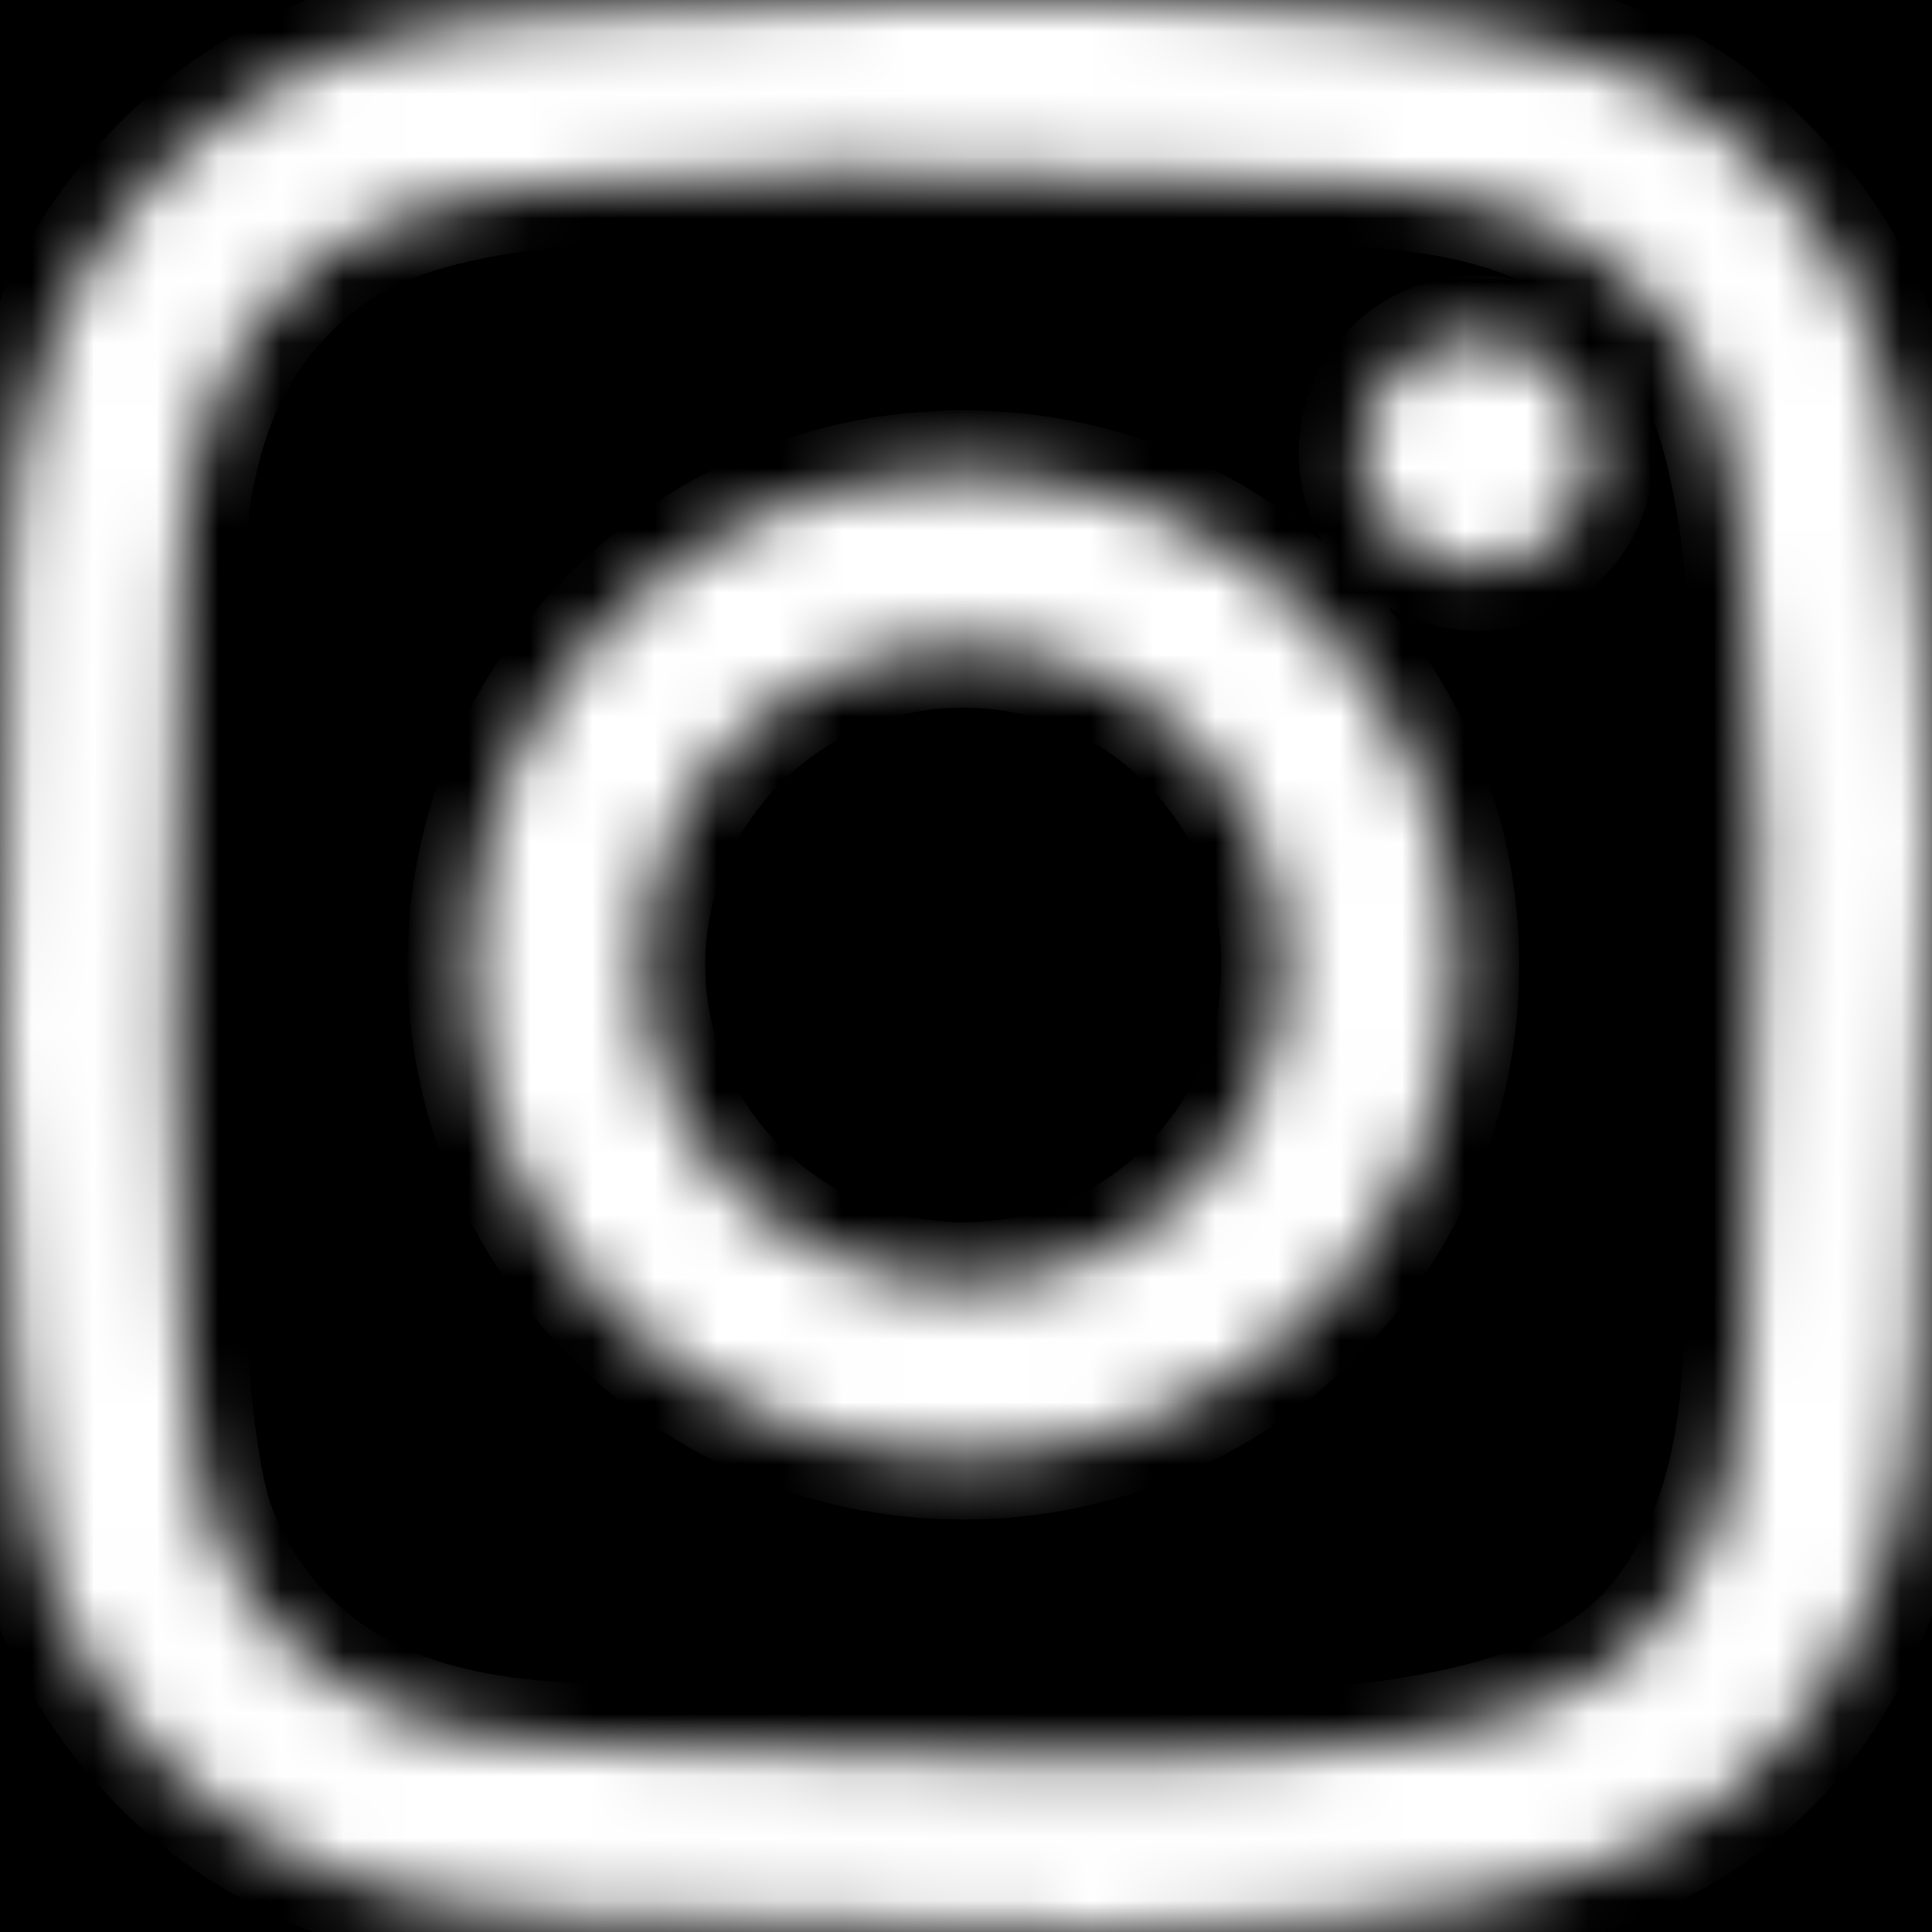 <svg width="31" height="31" viewBox="0 0 31 31" fill="none" xmlns="http://www.w3.org/2000/svg">
<rect width="31" height="31" fill="#F5F5F5"/>
<rect width="1440" height="3642" transform="translate(-223 -3041)" fill="white"/>
<rect x="-223" y="-42" width="1440" height="219" fill="black"/>
<mask id="path-2-inside-1_0_1" fill="white">
<path fill-rule="evenodd" clip-rule="evenodd" d="M9.098 0.19C6.575 0.304 4.388 0.921 2.622 2.679C0.85 4.447 0.24 6.643 0.126 9.14C0.055 10.698 -0.359 22.472 0.844 25.56C1.655 27.643 3.253 29.245 5.355 30.059C6.336 30.44 7.455 30.699 9.098 30.774C22.832 31.395 27.923 31.057 30.07 25.56C30.451 24.582 30.713 23.463 30.786 21.824C31.414 8.055 30.684 5.07 28.291 2.679C26.392 0.786 24.159 -0.504 9.098 0.19ZM9.224 28.005C7.721 27.937 6.905 27.686 6.36 27.476C4.991 26.943 3.962 25.919 3.433 24.557C2.517 22.211 2.821 11.068 2.903 9.265C2.983 7.498 3.341 5.884 4.587 4.638C6.129 3.1 8.122 2.346 21.689 2.958C23.46 3.038 25.078 3.395 26.327 4.638C27.869 6.177 28.634 8.185 28.011 21.7C27.943 23.2 27.692 24.014 27.481 24.557C26.085 28.134 22.874 28.631 9.224 28.005ZM21.839 7.269C21.839 8.287 22.667 9.116 23.69 9.116C24.712 9.116 25.542 8.287 25.542 7.269C25.542 6.25 24.712 5.423 23.69 5.423C22.667 5.423 21.839 6.25 21.839 7.269ZM7.537 15.481C7.537 19.845 11.083 23.382 15.457 23.382C19.831 23.382 23.377 19.845 23.377 15.481C23.377 11.118 19.831 7.583 15.457 7.583C11.083 7.583 7.537 11.118 7.537 15.481ZM10.316 15.481C10.316 12.65 12.617 10.354 15.457 10.354C18.296 10.354 20.597 12.65 20.597 15.481C20.597 18.314 18.296 20.611 15.457 20.611C12.617 20.611 10.316 18.314 10.316 15.481Z"/>
</mask>
<path fill-rule="evenodd" clip-rule="evenodd" d="M9.098 0.19C6.575 0.304 4.388 0.921 2.622 2.679C0.85 4.447 0.24 6.643 0.126 9.14C0.055 10.698 -0.359 22.472 0.844 25.56C1.655 27.643 3.253 29.245 5.355 30.059C6.336 30.44 7.455 30.699 9.098 30.774C22.832 31.395 27.923 31.057 30.07 25.56C30.451 24.582 30.713 23.463 30.786 21.824C31.414 8.055 30.684 5.07 28.291 2.679C26.392 0.786 24.159 -0.504 9.098 0.19ZM9.224 28.005C7.721 27.937 6.905 27.686 6.36 27.476C4.991 26.943 3.962 25.919 3.433 24.557C2.517 22.211 2.821 11.068 2.903 9.265C2.983 7.498 3.341 5.884 4.587 4.638C6.129 3.1 8.122 2.346 21.689 2.958C23.46 3.038 25.078 3.395 26.327 4.638C27.869 6.177 28.634 8.185 28.011 21.7C27.943 23.2 27.692 24.014 27.481 24.557C26.085 28.134 22.874 28.631 9.224 28.005ZM21.839 7.269C21.839 8.287 22.667 9.116 23.69 9.116C24.712 9.116 25.542 8.287 25.542 7.269C25.542 6.25 24.712 5.423 23.69 5.423C22.667 5.423 21.839 6.25 21.839 7.269ZM7.537 15.481C7.537 19.845 11.083 23.382 15.457 23.382C19.831 23.382 23.377 19.845 23.377 15.481C23.377 11.118 19.831 7.583 15.457 7.583C11.083 7.583 7.537 11.118 7.537 15.481ZM10.316 15.481C10.316 12.65 12.617 10.354 15.457 10.354C18.296 10.354 20.597 12.65 20.597 15.481C20.597 18.314 18.296 20.611 15.457 20.611C12.617 20.611 10.316 18.314 10.316 15.481Z" fill="white" stroke="white" stroke-width="2" mask="url(#path-2-inside-1_0_1)"/>
</svg>
